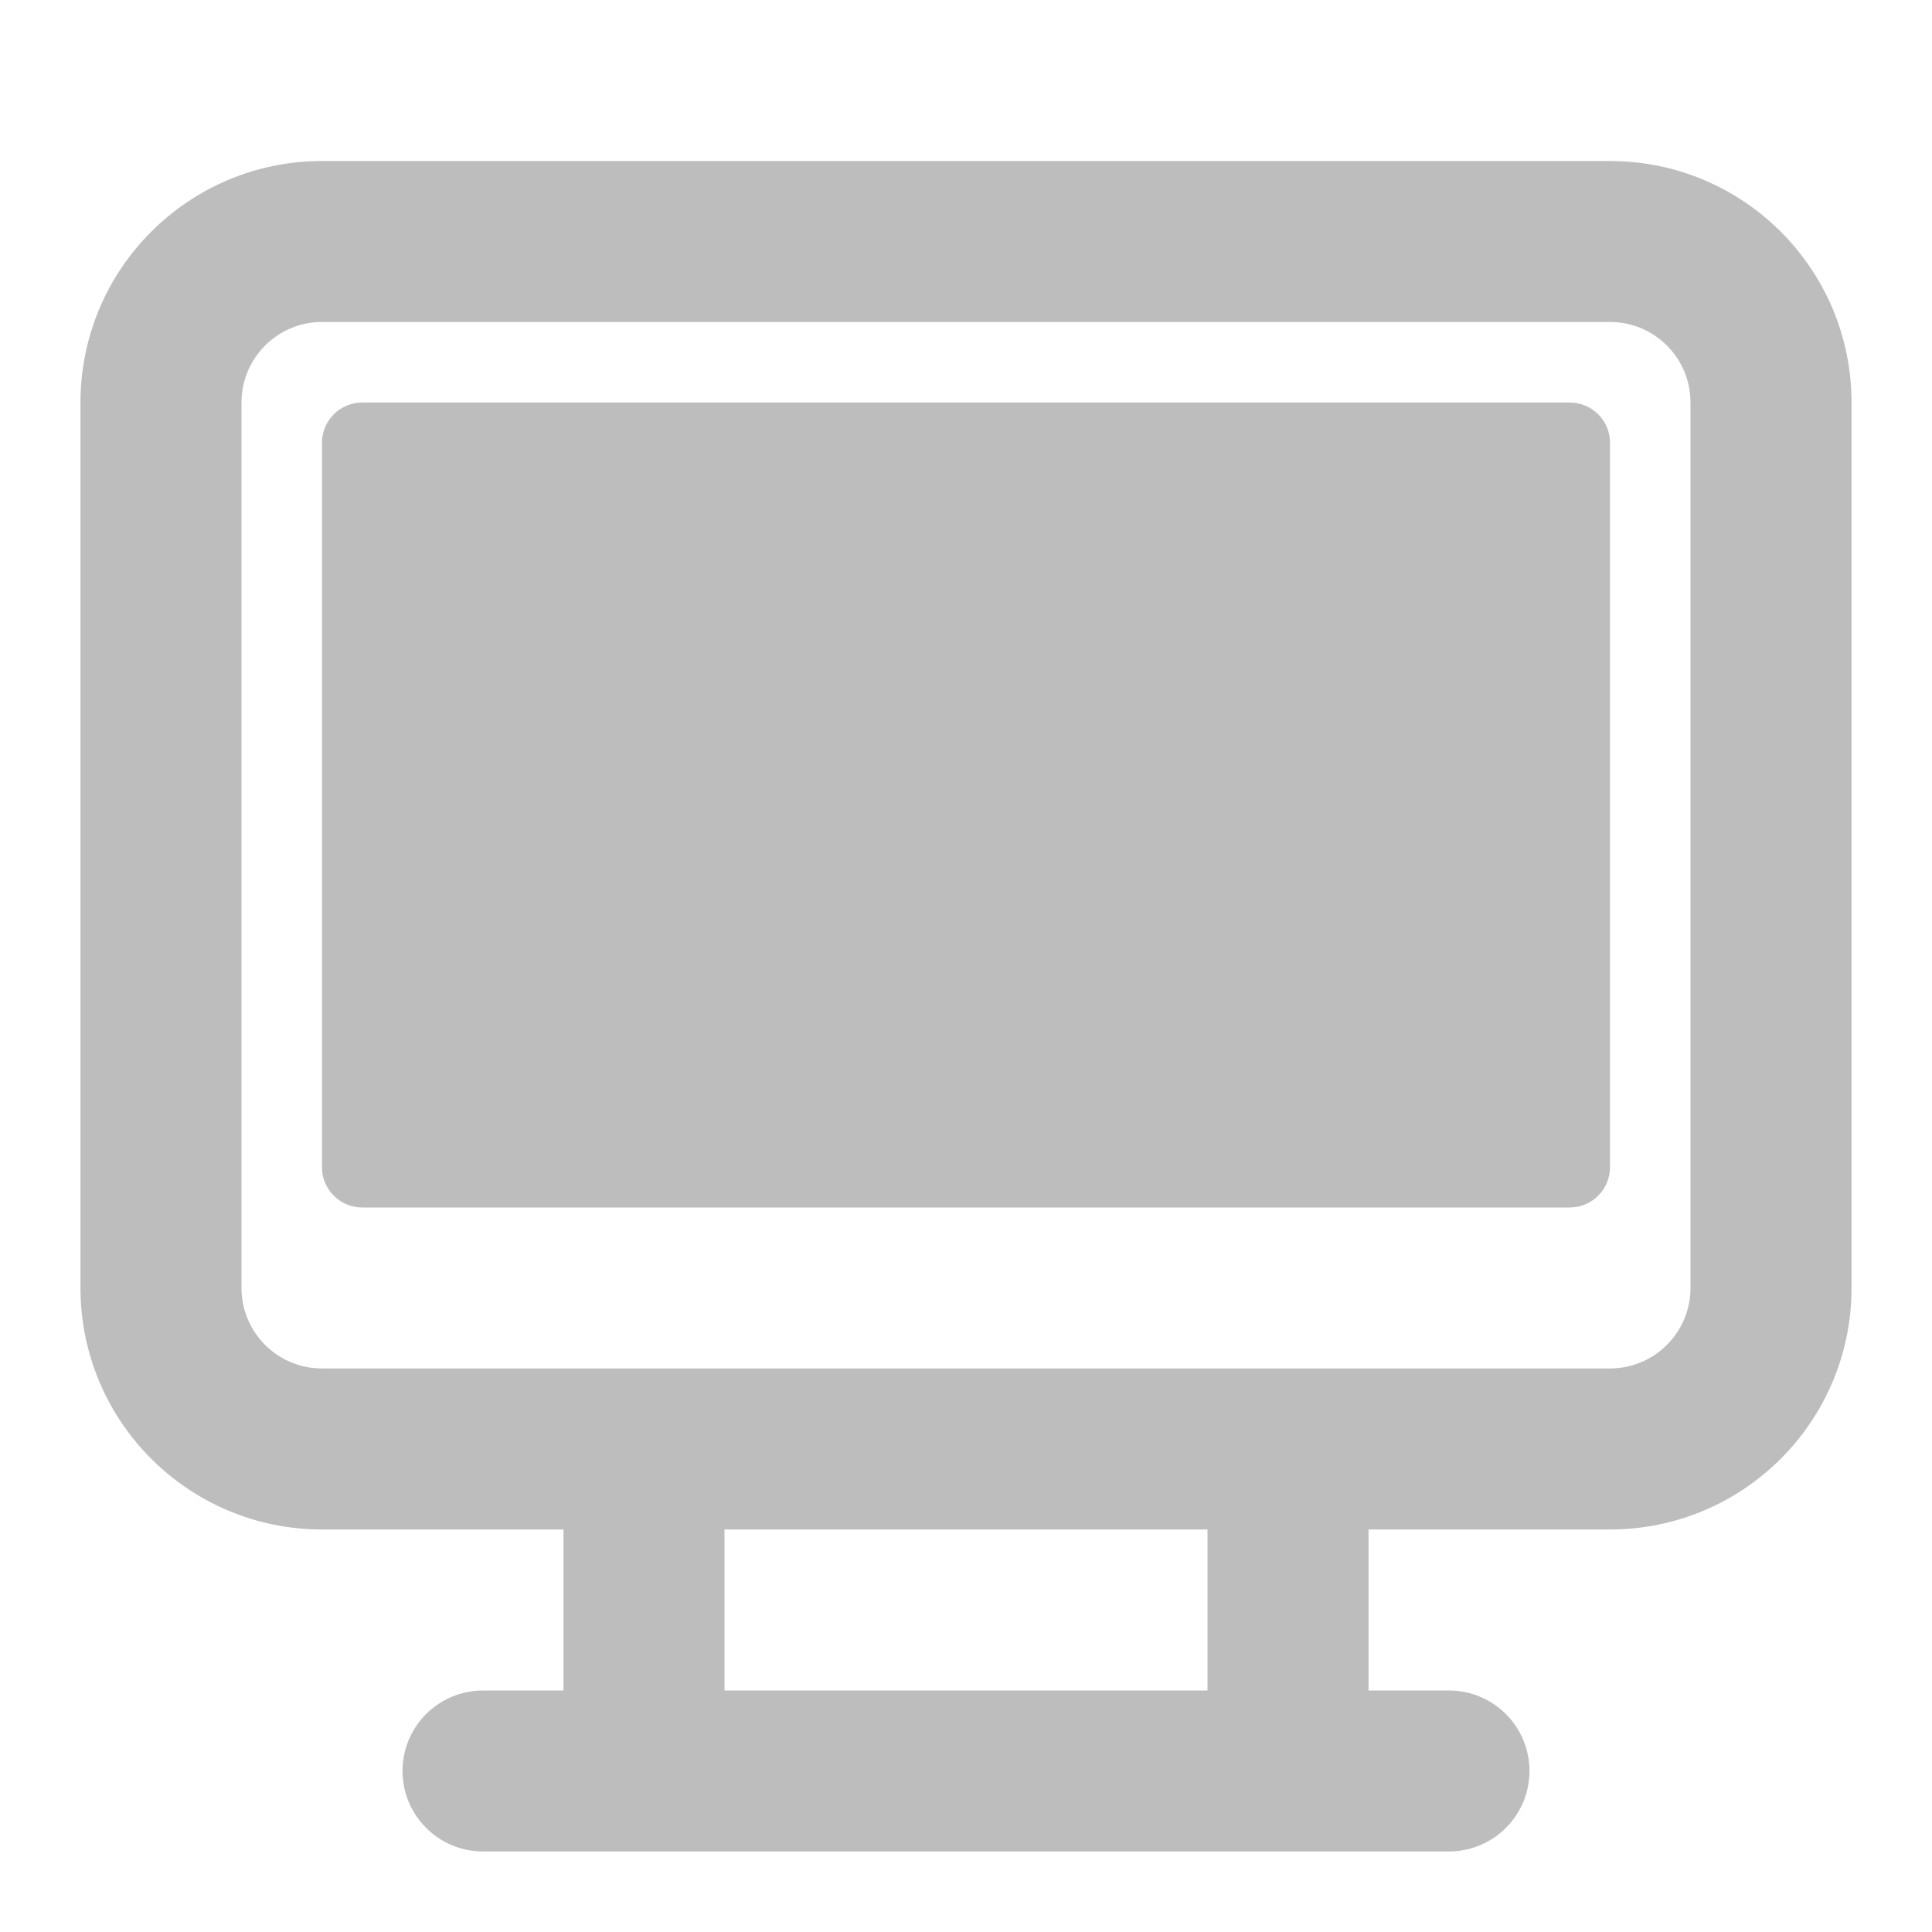 <svg width="29" height="29" viewBox="0 0 29 29" fill="none" xmlns="http://www.w3.org/2000/svg">
<g id="monitor_svgrepo.com">
<path id="Vector" fill-rule="evenodd" clip-rule="evenodd" d="M1.208 6.042C1.208 4.039 2.831 2.417 4.833 2.417H24.167C26.169 2.417 27.792 4.039 27.792 6.042V19.333C27.792 21.335 26.169 22.958 24.167 22.958H20.542V25.375H21.75C22.417 25.375 22.958 25.916 22.958 26.583C22.958 27.25 22.417 27.791 21.75 27.791H19.333H9.667H7.25C6.583 27.791 6.042 27.25 6.042 26.583C6.042 25.916 6.583 25.375 7.25 25.375H8.458V22.958H4.833C2.831 22.958 1.208 21.335 1.208 19.333V6.042ZM18.125 25.375V22.958H10.875V25.375H18.125ZM24.167 20.541H19.333H9.667H4.833C4.166 20.541 3.625 20 3.625 19.333V6.042C3.625 5.374 4.166 4.833 4.833 4.833H24.167C24.834 4.833 25.375 5.374 25.375 6.042V19.333C25.375 20 24.834 20.541 24.167 20.541ZM5.438 6.042C5.104 6.042 4.833 6.312 4.833 6.646V17.521C4.833 17.854 5.104 18.125 5.438 18.125H23.562C23.896 18.125 24.167 17.854 24.167 17.521V6.646C24.167 6.312 23.896 6.042 23.562 6.042H5.438Z" fill="#BDBDBD"/>
</g>
</svg>
